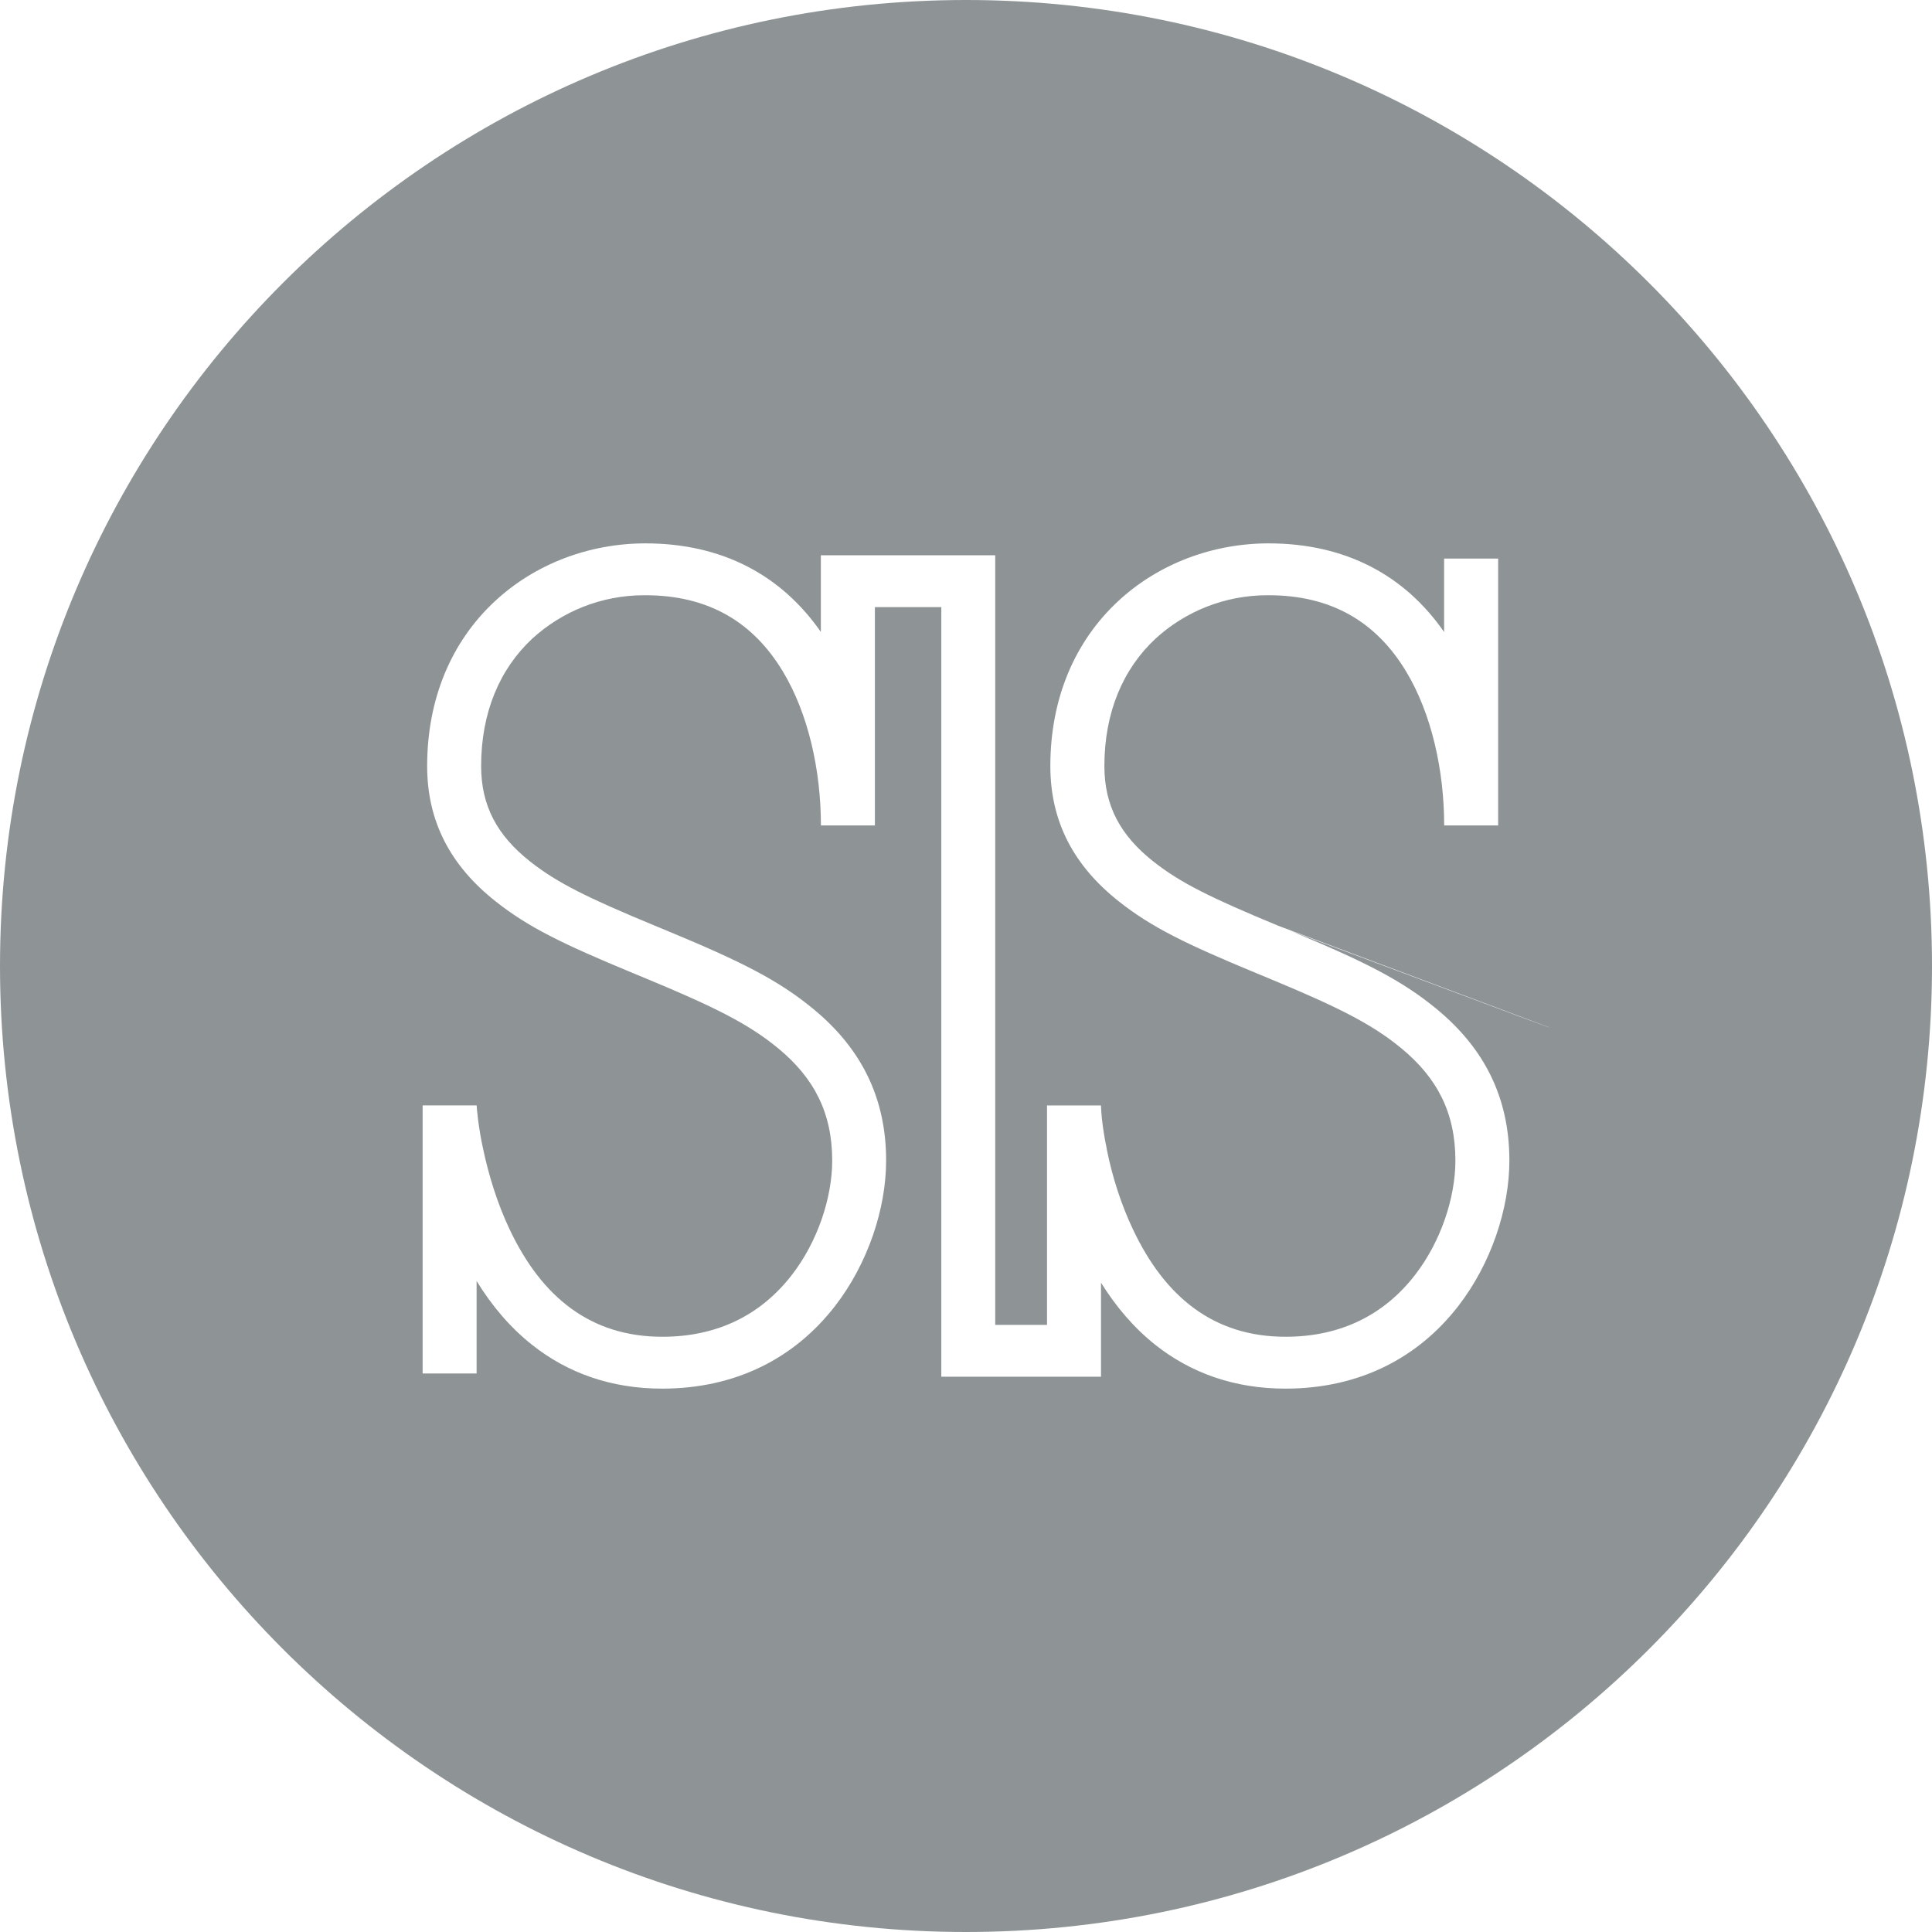 <!-- Generated by IcoMoon.io -->
<svg version="1.1" xmlns="http://www.w3.org/2000/svg" width="32" height="32" viewBox="0 0 32 32">
<title>sls</title>
<path fill="#8e9495" d="M16 32c-8.837 0-16-7.163-16-16s7.163-16 16-16 16 7.163 16 16-7.163 16-16 16zM7.894 18.31v2.907-2.908h-0.894v4.44h0.894v-1.532c0.253 0.413 0.556 0.769 0.914 1.054 0.595 0.473 1.318 0.729 2.16 0.729 1.217 0 2.194-0.504 2.863-1.368 0.544-0.703 0.846-1.613 0.846-2.41 0-1.045-0.417-1.86-1.204-2.509-0.576-0.475-1.187-0.784-2.42-1.295l-0.203-0.084c-1.117-0.463-1.622-0.711-2.071-1.066-0.544-0.43-0.81-0.92-0.81-1.58 0-0.886 0.307-1.607 0.847-2.11 0.487-0.446 1.139-0.719 1.854-0.719 0.007 0 0.013 0 0.020 0h-0.001c1.046 0 1.786 0.446 2.278 1.263 0.417 0.692 0.63 1.627 0.63 2.55h0.894v-3.616h1.1v12.747h2.645v-1.558c0.249 0.4 0.545 0.747 0.895 1.026 0.595 0.473 1.318 0.729 2.16 0.729 1.217 0 2.194-0.504 2.863-1.368 0.544-0.703 0.846-1.613 0.846-2.41 0-1.045-0.417-1.86-1.204-2.509-0.576-0.475-1.187-0.784-2.42-1.295 4.411 1.653 4.344 1.624 4.277 1.596l-4.48-1.68c-1.117-0.463-1.622-0.711-2.071-1.066-0.544-0.43-0.81-0.92-0.81-1.58 0-0.886 0.307-1.607 0.847-2.11 0.487-0.446 1.139-0.719 1.854-0.719 0.007 0 0.013 0 0.020 0h-0.001c1.046 0 1.786 0.446 2.278 1.263 0.417 0.692 0.63 1.627 0.63 2.55h0.894v-4.42h-0.895v1.216c-0.649-0.935-1.627-1.468-2.907-1.468-0.93 0-1.83 0.34-2.495 0.96-0.718 0.668-1.12 1.613-1.12 2.728 0 0.93 0.395 1.658 1.137 2.244 0.537 0.424 1.090 0.696 2.285 1.191l0.203 0.084c1.15 0.477 1.707 0.758 2.191 1.158 0.595 0.491 0.893 1.071 0.893 1.858 0 0.614-0.242 1.345-0.67 1.896-0.505 0.652-1.22 1.022-2.144 1.022-1.181 0-1.996-0.65-2.529-1.784-0.185-0.39-0.336-0.844-0.431-1.319l-0.006-0.038c-0.027-0.124-0.054-0.288-0.073-0.453l-0.003-0.027c-0.006-0.055-0.011-0.128-0.014-0.201l-0-0.009h-0.894v3.634h-0.858v-12.747h-2.888v1.27c-0.65-0.934-1.626-1.467-2.906-1.467-0.93 0-1.83 0.34-2.495 0.96-0.718 0.668-1.12 1.613-1.12 2.728 0 0.93 0.395 1.658 1.137 2.244 0.537 0.424 1.090 0.696 2.285 1.191l0.203 0.084c1.15 0.477 1.707 0.758 2.191 1.158 0.595 0.491 0.893 1.071 0.893 1.858 0 0.614-0.242 1.345-0.67 1.896-0.505 0.652-1.22 1.022-2.144 1.022-1.181 0-1.996-0.648-2.532-1.785-0.2-0.424-0.346-0.89-0.443-1.359-0.027-0.121-0.055-0.286-0.077-0.452l-0.003-0.031c-0.013-0.1-0.020-0.185-0.020-0.205z"></path>
</svg>
